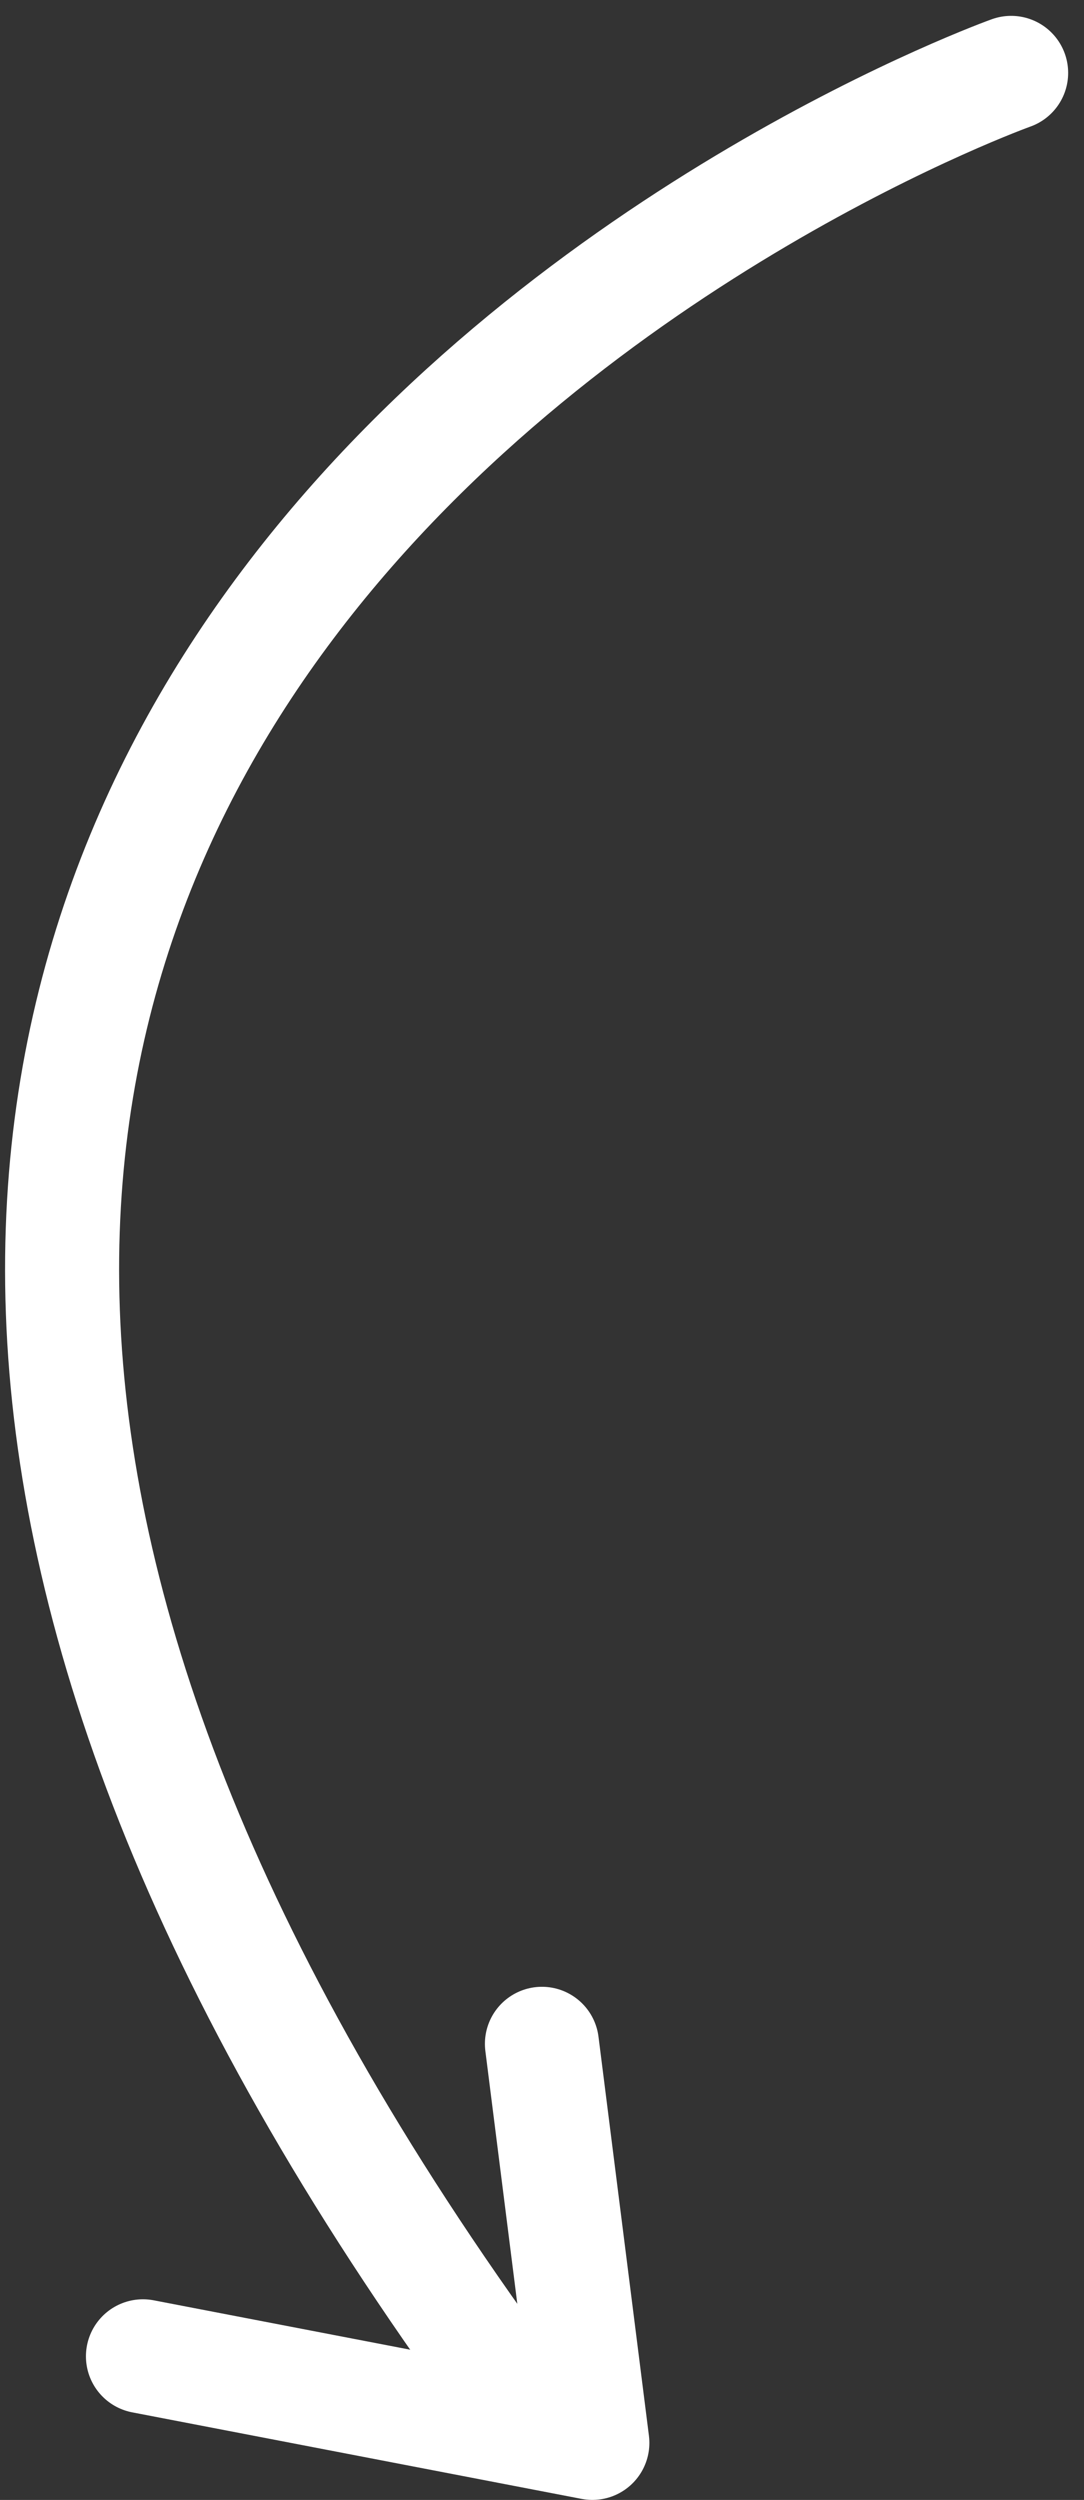 <svg xmlns="http://www.w3.org/2000/svg" width="28.52" height="65.743" viewBox="0 0 28.52 65.743"><rect x="0" y="0" width="28.52" height="65.743" fill="#333333" stroke="none"/><defs><style>.a,.b{fill:none;stroke:#fff;stroke-linecap:round;stroke-width:3px;}.b{stroke-linejoin:round;}</style></defs><g transform="translate(1.634 1.917)"><path class="a" d="M3442.762,889.712s-45.868,16.393-13.27,60.85" transform="translate(-3417.793 -889.712)"/><path class="b" d="M3430.417,941.543l1.327,10.494-11.824-2.276" transform="translate(-3417.793 -889.712)"/></g></svg>